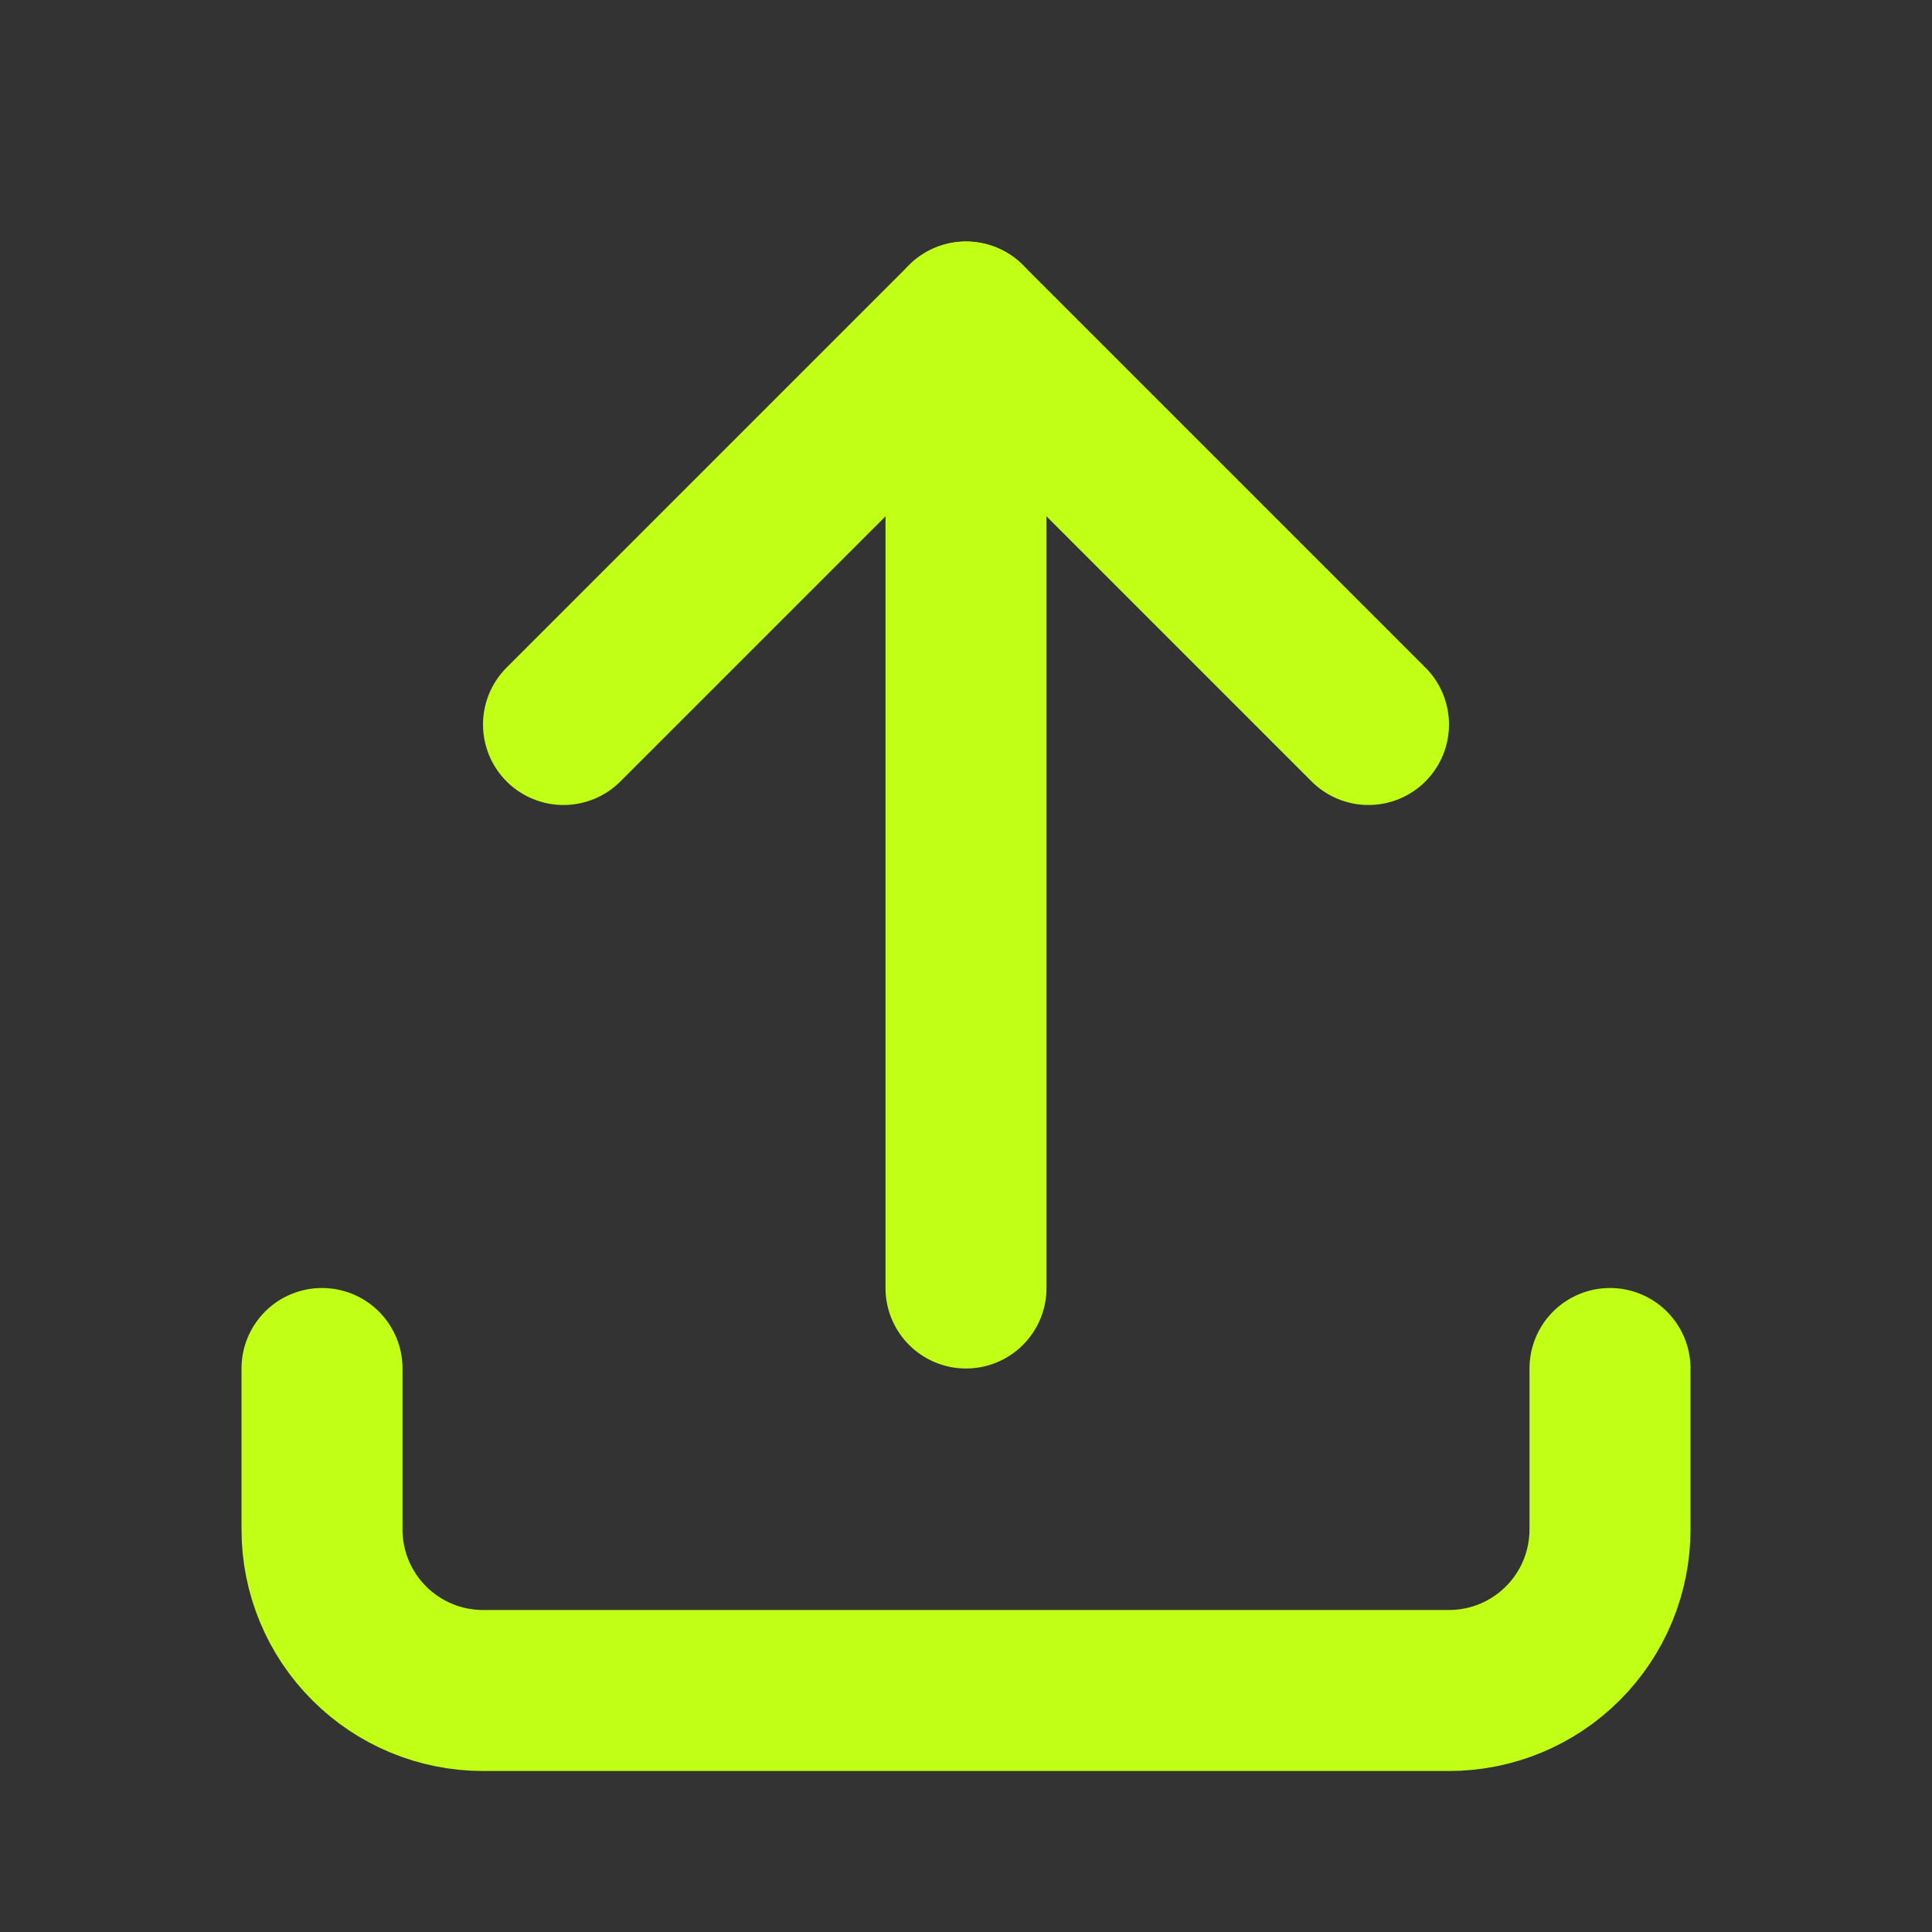 <svg width="48" height="48" viewBox="0 0 48 48" fill="none" xmlns="http://www.w3.org/2000/svg">
<rect x="0" y="0" width="48" height="48" fill="#333333" stroke="none"/>
<g clip-path="url(#clip0_106_1158)">
<path d="M8 34V38C8 39.061 8.421 40.078 9.172 40.828C9.922 41.579 10.939 42 12 42H36C37.061 42 38.078 41.579 38.828 40.828C39.579 40.078 40 39.061 40 38V34" stroke="#C1FF16" stroke-width="4" stroke-linecap="round" stroke-linejoin="round"/>
<path d="M14 18L24 8L34 18" stroke="#C1FF16" stroke-width="4" stroke-linecap="round" stroke-linejoin="round"/>
<path d="M24 8V32" stroke="#C1FF16" stroke-width="4" stroke-linecap="round" stroke-linejoin="round"/>
</g>
<defs>
<clipPath id="clip0_106_1158">
<rect width="48" height="48" fill="white"/>
</clipPath>
</defs>
</svg>

